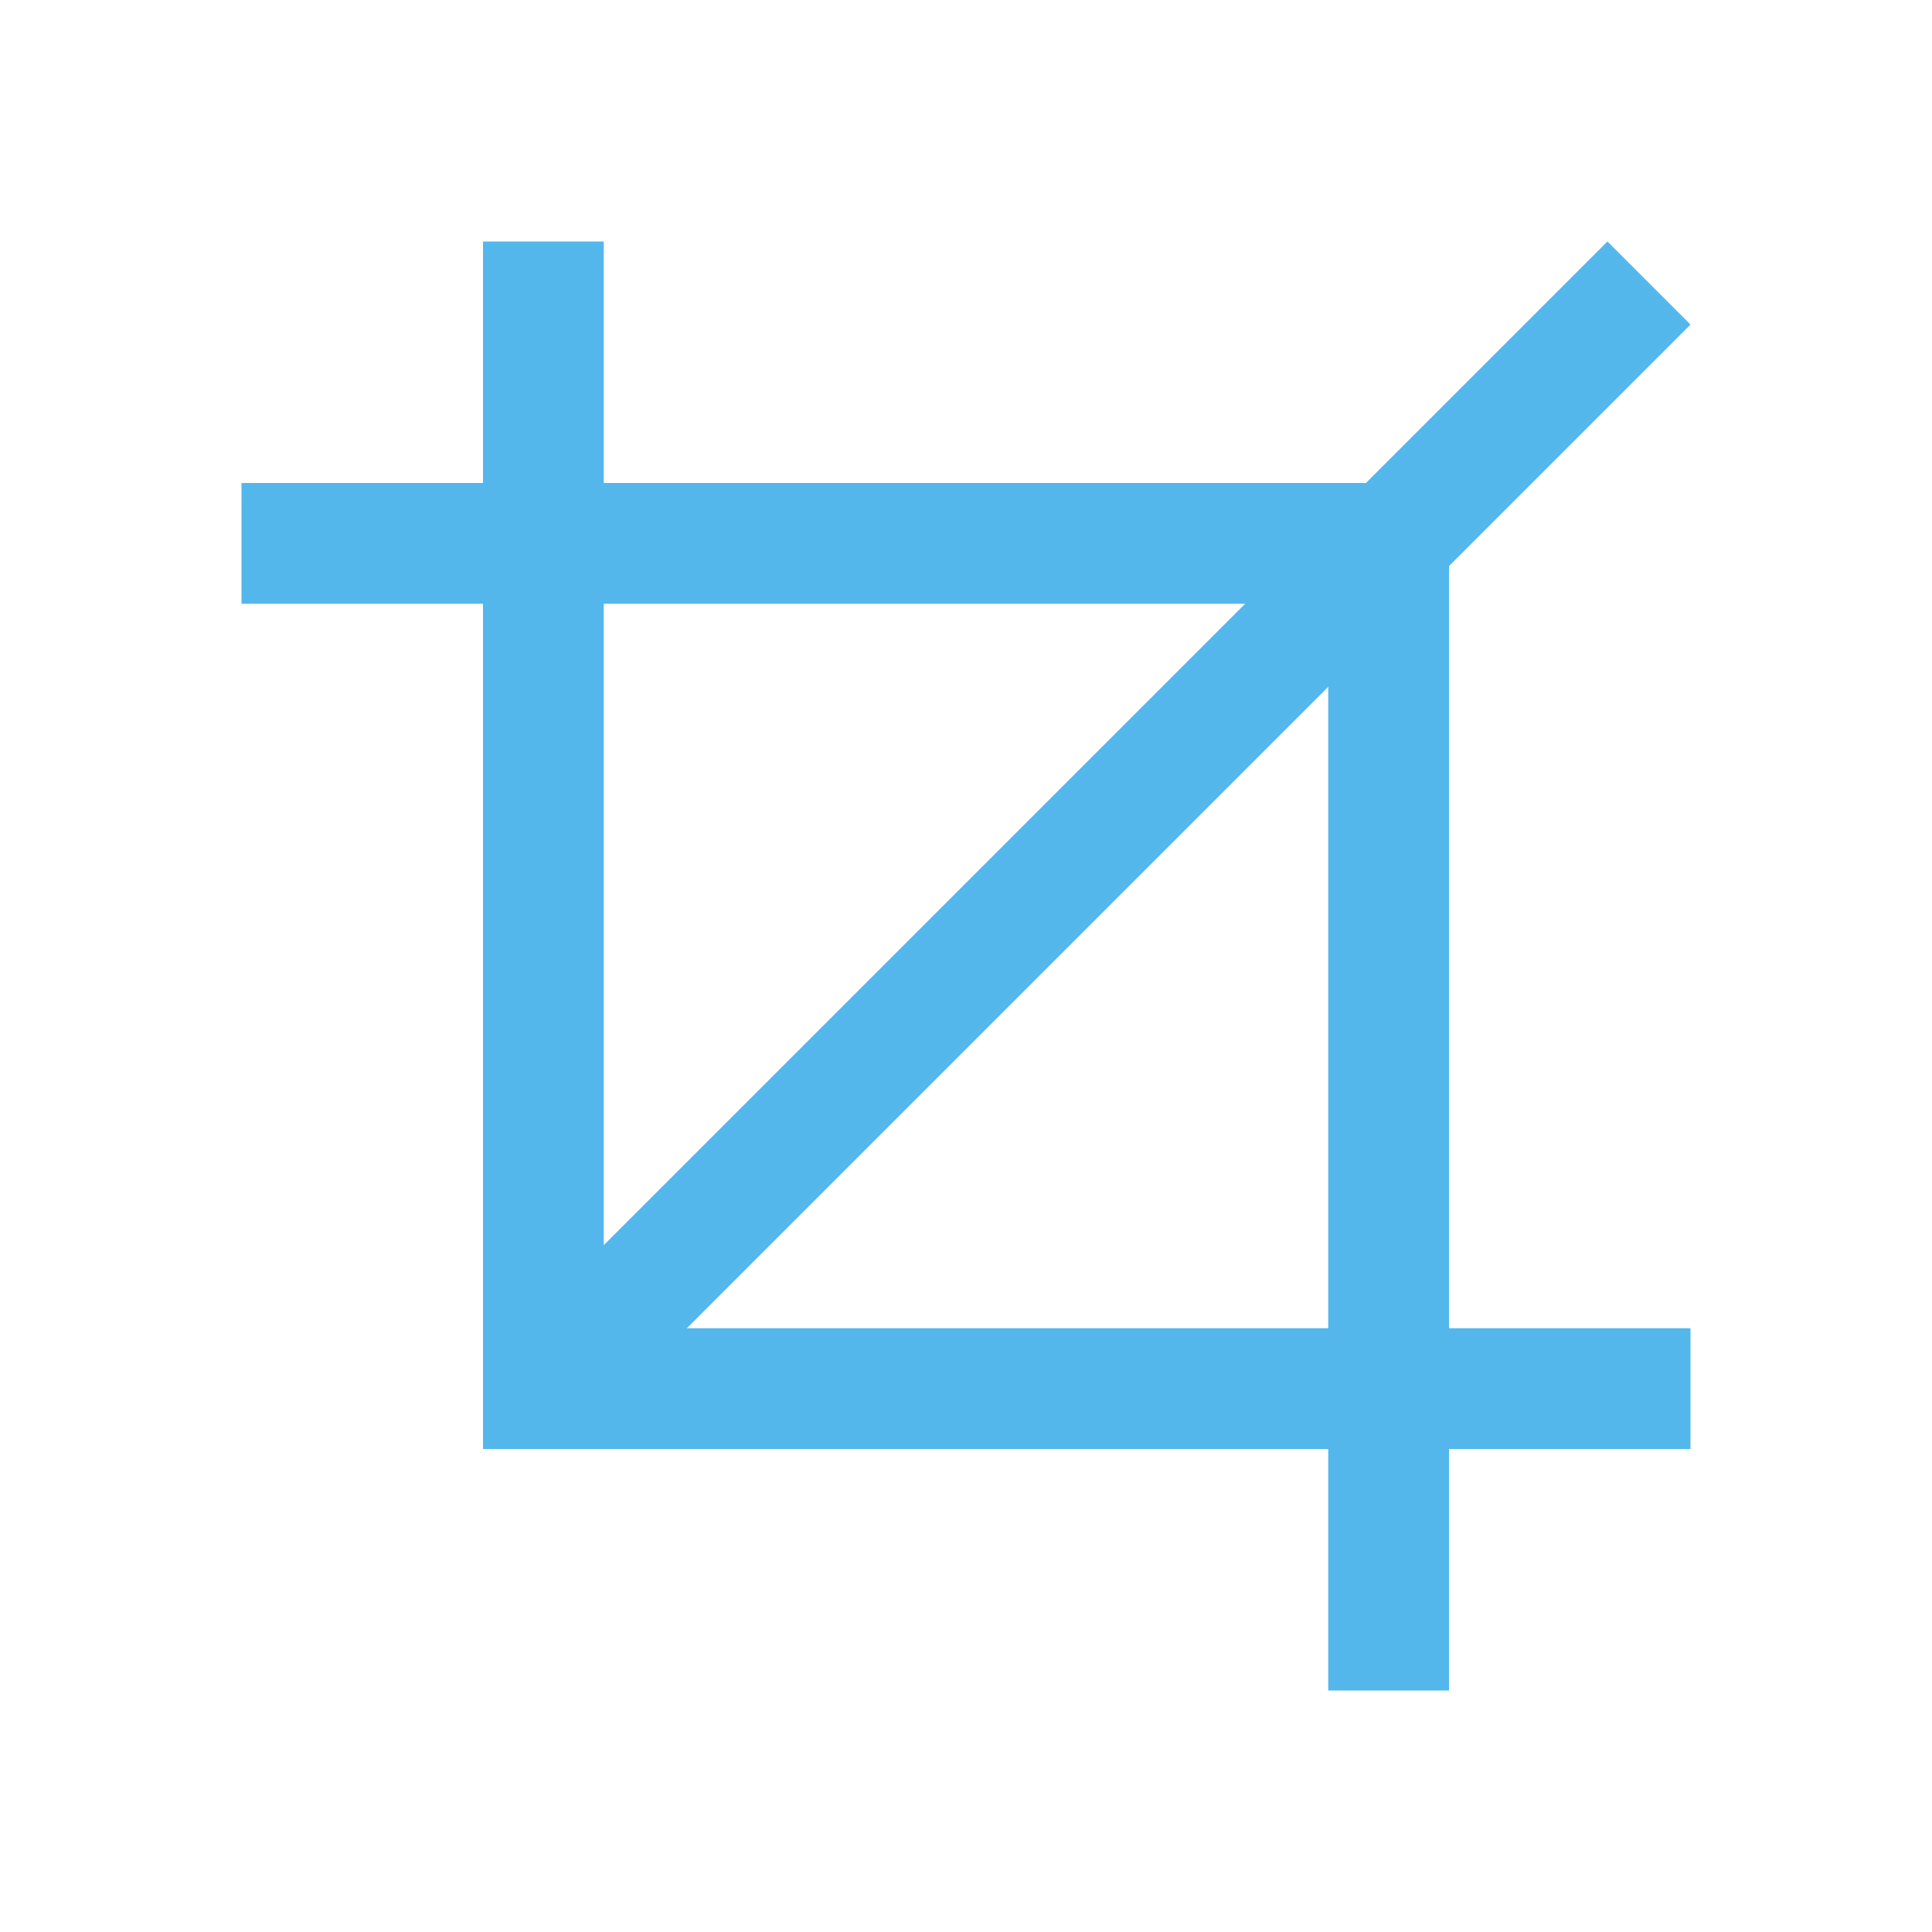 <svg xmlns="http://www.w3.org/2000/svg" viewBox="0 0 16 16">
  <defs id="defs3051" color="#53b7ec" fill="#53b7ec" style="">
    <style type="text/css" id="current-color-scheme">
      .ColorScheme-Text {
        color:#232629;
      }
      </style>
  </defs>
 <path style="" d="M 4 2 L 4 4 L 2 4 L 2 5 L 4 5 L 4 11 L 4 12 L 5 12 L 11 12 L 11 14 L 12 14 L 12 12 L 14 12 L 14 11 L 12 11 L 12 5 L 12 4.688 L 14 2.688 L 13.312 2 L 11.312 4 L 11 4 L 5 4 L 5 2 L 4 2 z M 5 5 L 10.312 5 L 5 10.312 L 5 5 z M 11 5.688 L 11 11 L 5.688 11 L 11 5.688 z " class="ColorScheme-Text" color="#53b7ec" fill="#53b7ec"/>
</svg>